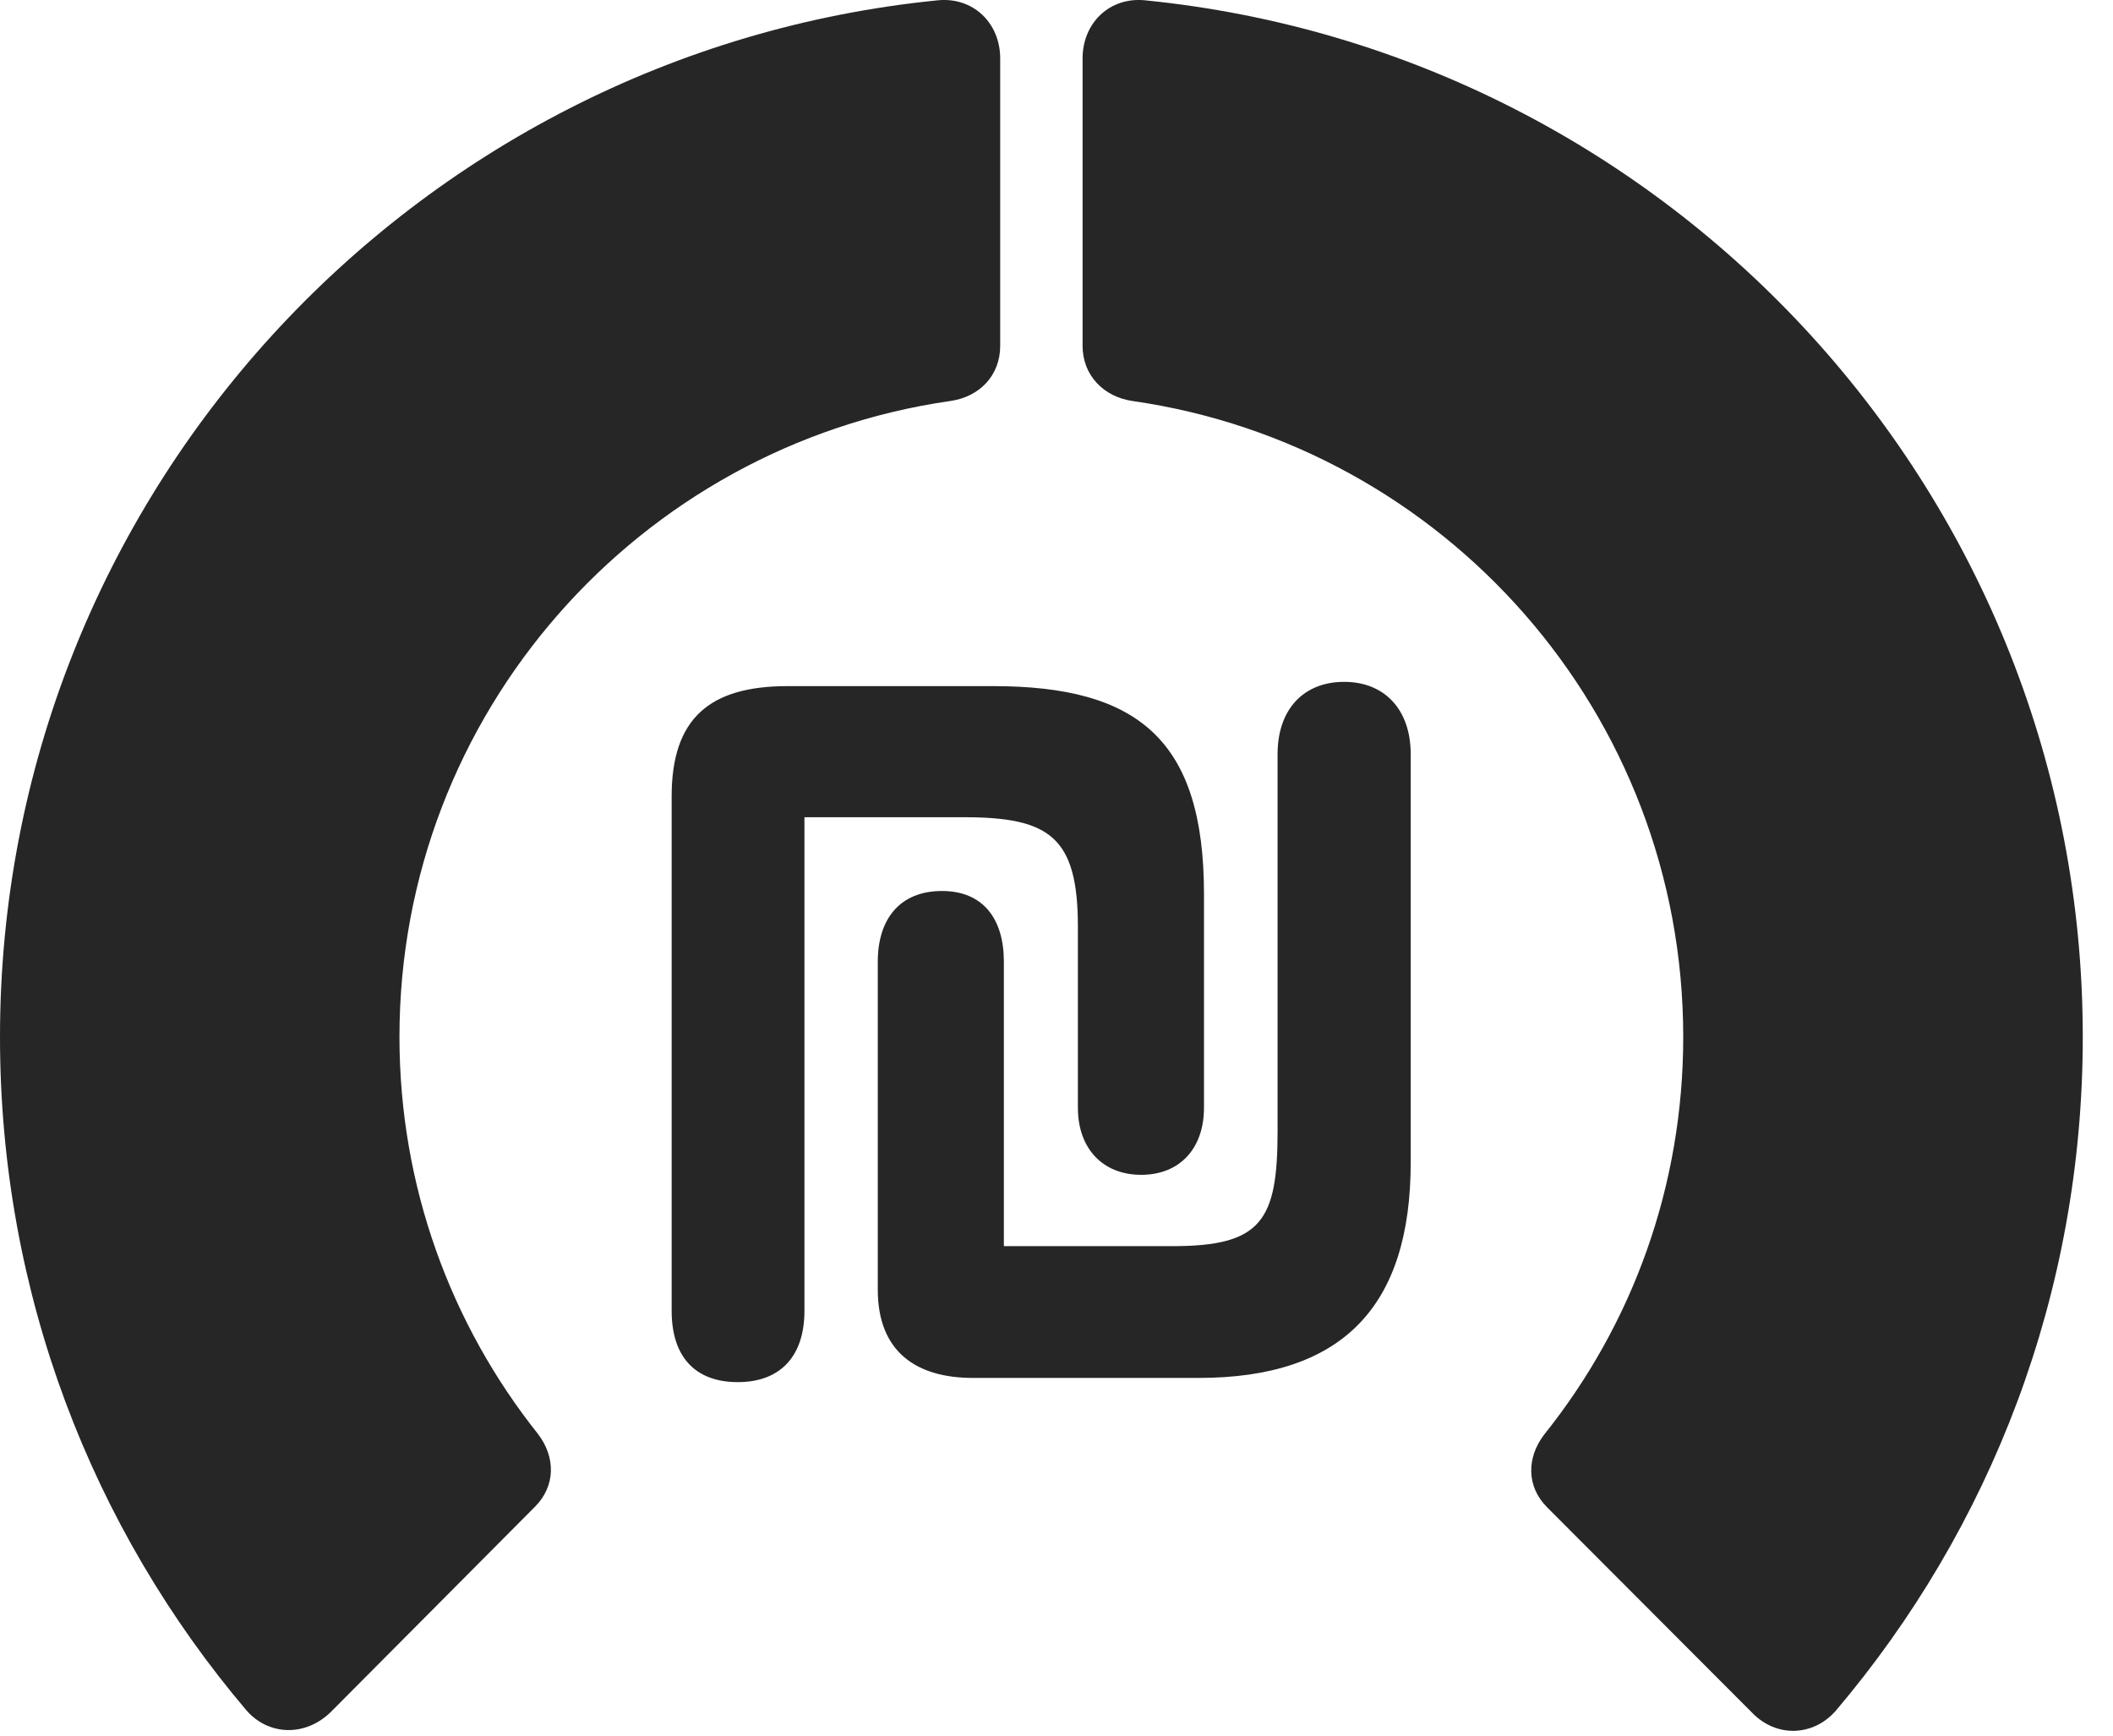 <?xml version="1.0" encoding="UTF-8"?>
<!--Generator: Apple Native CoreSVG 326-->
<!DOCTYPE svg PUBLIC "-//W3C//DTD SVG 1.1//EN" "http://www.w3.org/Graphics/SVG/1.1/DTD/svg11.dtd">
<svg version="1.1" xmlns="http://www.w3.org/2000/svg" xmlns:xlink="http://www.w3.org/1999/xlink"
       viewBox="0 0 25.237 20.734">
       <g>
              <rect height="20.734" opacity="0" width="25.237" x="0" y="0" />
              <path d="M24.876 12.385C24.876 5.934 19.963 0.631 13.678 0.004C13.254-0.04 12.93 0.274 12.93 0.698L12.93 4.131C12.93 4.484 13.183 4.741 13.529 4.79C17.247 5.324 20.104 8.517 20.104 12.385C20.104 14.165 19.499 15.816 18.442 17.136C18.231 17.414 18.233 17.756 18.476 18.001L20.922 20.452C21.212 20.757 21.656 20.742 21.926 20.433C23.773 18.255 24.876 15.452 24.876 12.385Z"
                     fill="currentColor" fill-opacity="0.85" />
              <path d="M0 12.385C0 15.454 1.102 18.257 2.943 20.428C3.213 20.737 3.654 20.742 3.954 20.445L6.392 17.994C6.635 17.748 6.638 17.406 6.426 17.128C5.382 15.816 4.771 14.165 4.771 12.385C4.771 8.517 7.637 5.324 11.347 4.79C11.7 4.741 11.946 4.484 11.946 4.131L11.946 0.698C11.946 0.274 11.622-0.04 11.197 0.004C4.921 0.631 0 5.934 0 12.385Z"
                     fill="currentColor" fill-opacity="0.85" />
              <path d="M8.811 16.508C9.333 16.508 9.608 16.186 9.608 15.657L9.608 9.761L11.515 9.761C12.539 9.761 12.874 10 12.874 11.068L12.874 13.231C12.874 13.718 13.171 14.032 13.63 14.032C14.09 14.032 14.38 13.718 14.38 13.231L14.38 10.678C14.38 8.838 13.592 8.195 11.862 8.195L9.406 8.195C8.474 8.195 8.022 8.582 8.022 9.511L8.022 15.657C8.022 16.201 8.299 16.508 8.811 16.508ZM11.622 16.458L14.315 16.458C16.039 16.458 16.849 15.602 16.849 13.883L16.849 9.007C16.849 8.476 16.537 8.144 16.055 8.144C15.566 8.144 15.259 8.476 15.259 9.007L15.259 13.508C15.259 14.579 15.07 14.884 14.004 14.884L11.99 14.884L11.99 11.486C11.99 10.979 11.745 10.642 11.251 10.642C10.746 10.642 10.484 10.979 10.484 11.486L10.484 15.404C10.484 16.152 10.951 16.458 11.622 16.458Z"
                     fill="currentColor" fill-opacity="0.85" />
       </g>
</svg>
